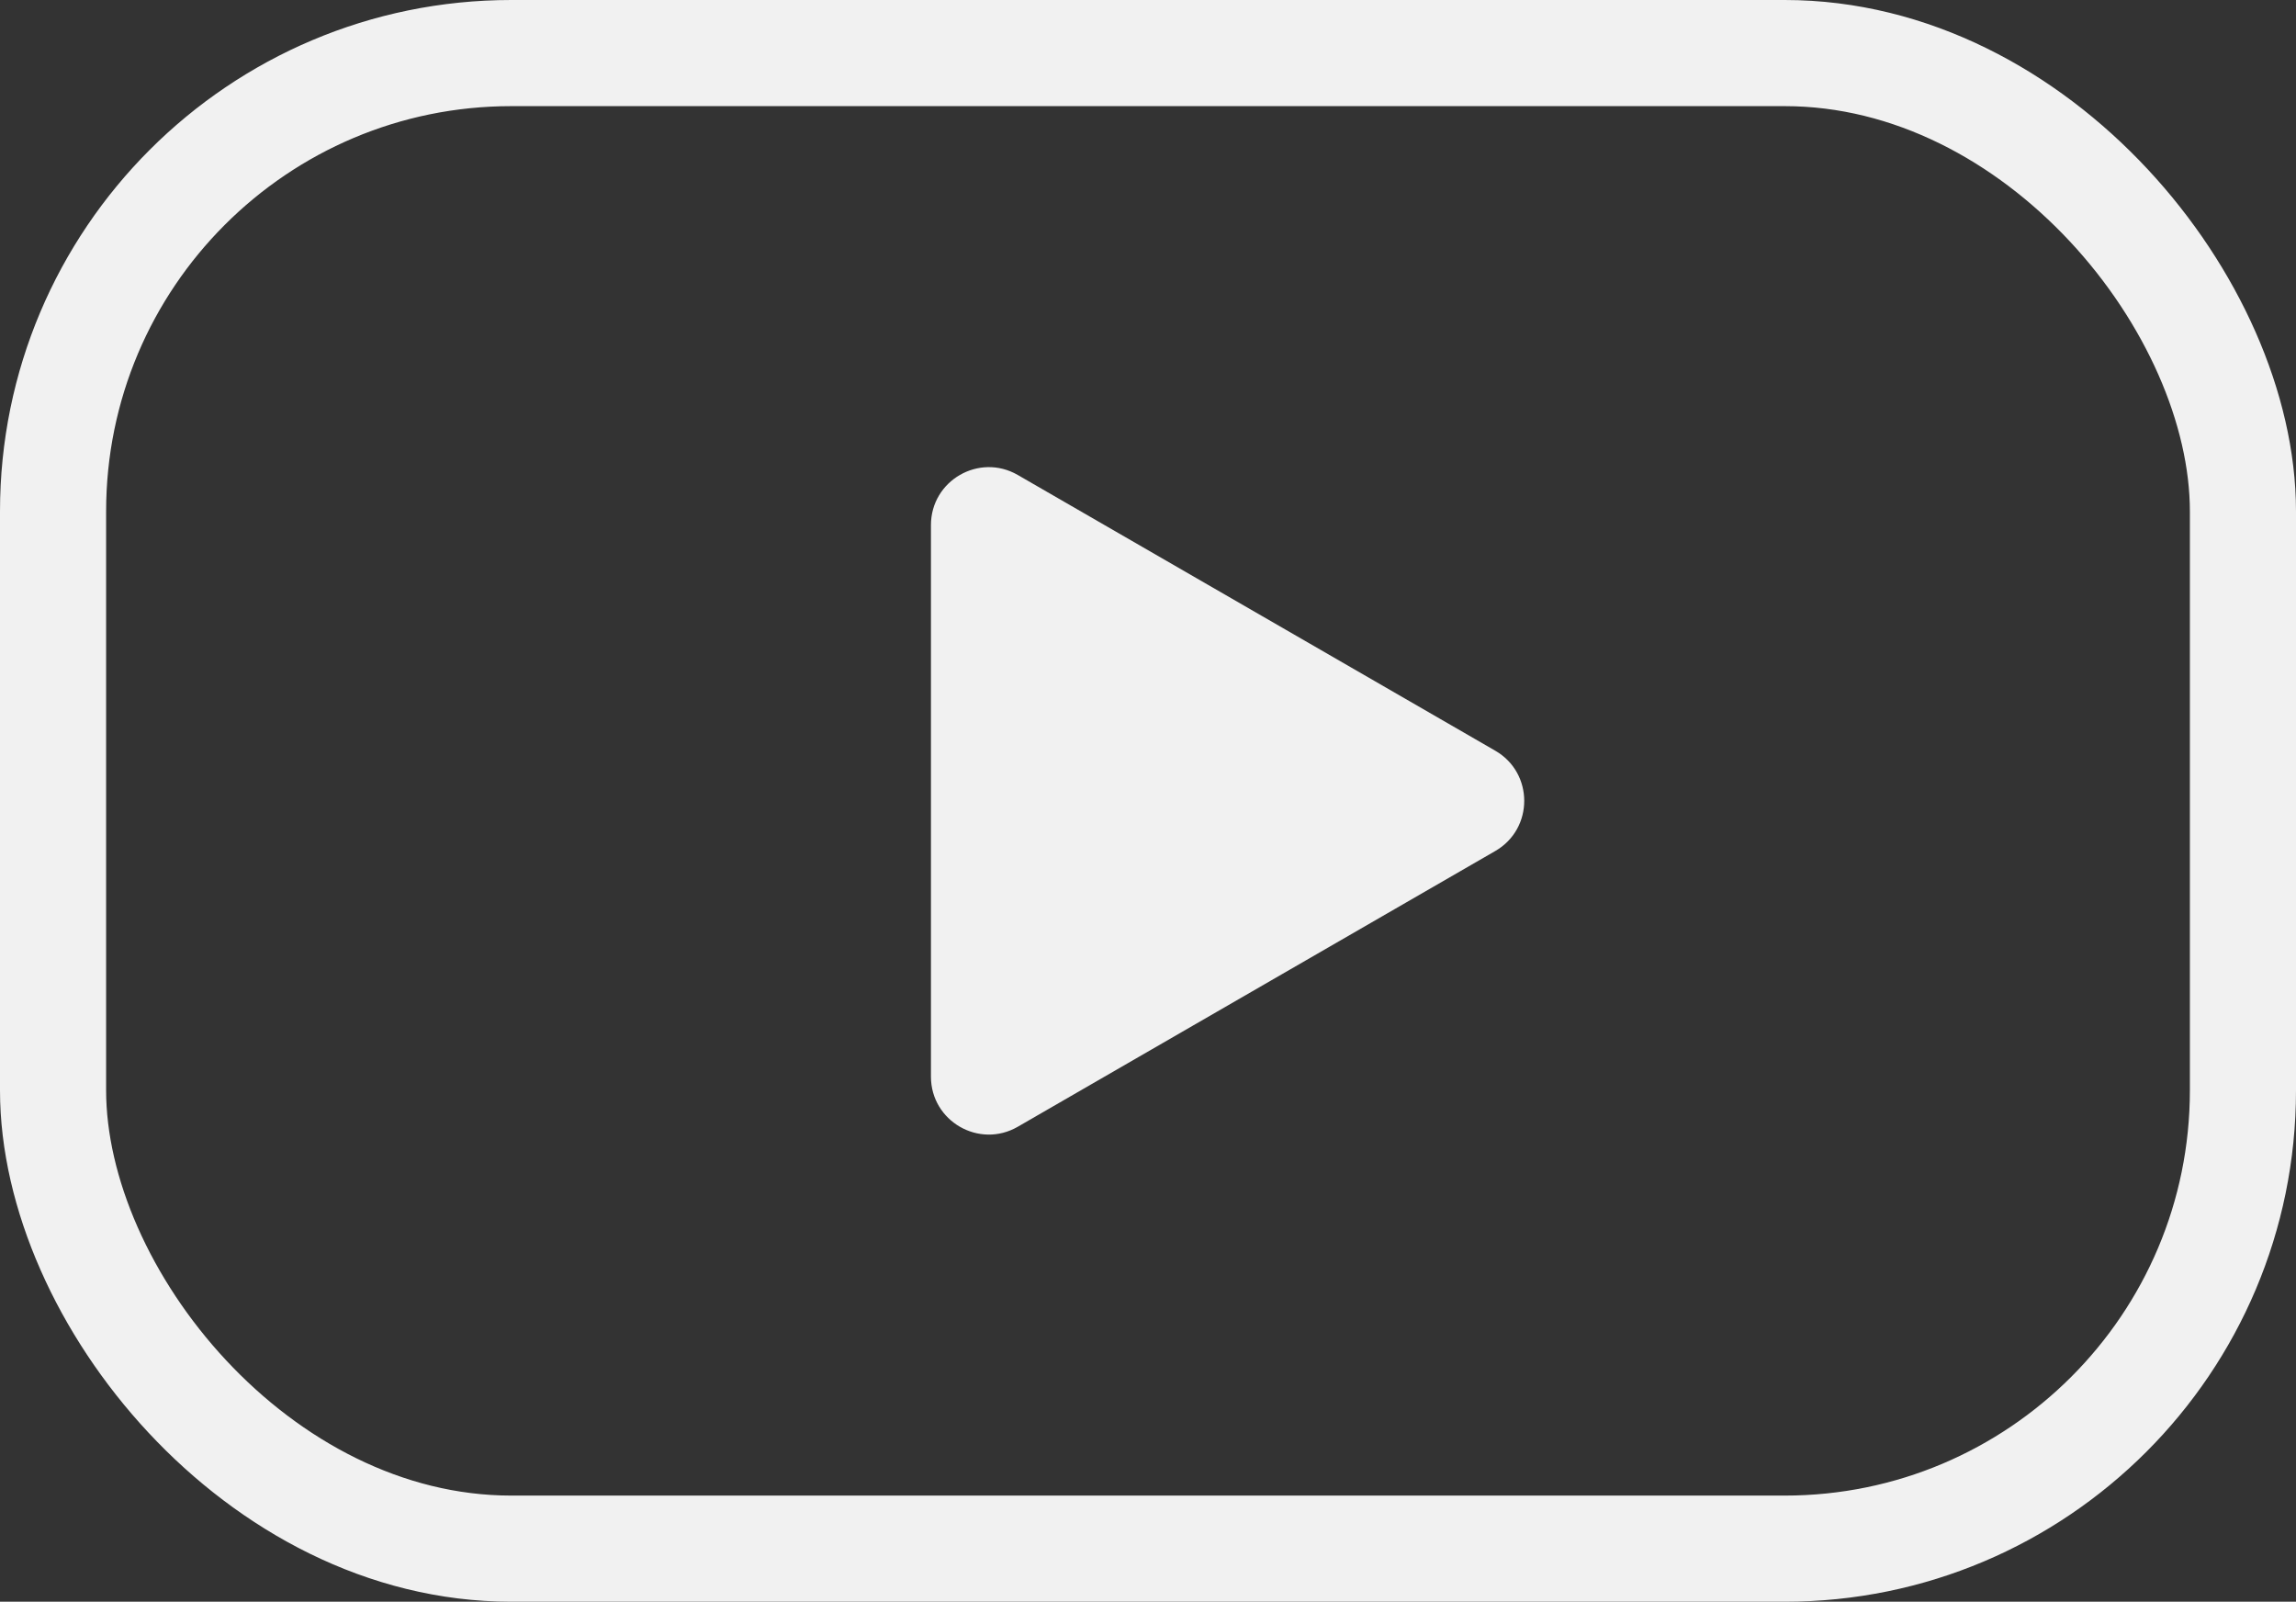 <svg width="238" height="166" viewBox="0 0 238 166" fill="none" xmlns="http://www.w3.org/2000/svg">
<rect x="0" y="0" width="238" height="166" fill="#333333" stroke="none"/>
<rect x="5.5" y="5.5" width="227" height="155" rx="47.5" stroke="#F1F1F1" stroke-width="11"/>
<path d="M155 77.804C159 80.113 159 85.887 155 88.196L105.5 116.775C101.5 119.084 96.5 116.198 96.5 111.579L96.5 54.421C96.5 49.802 101.5 46.916 105.5 49.225L155 77.804Z" fill="#F1F1F1"/>
</svg>
